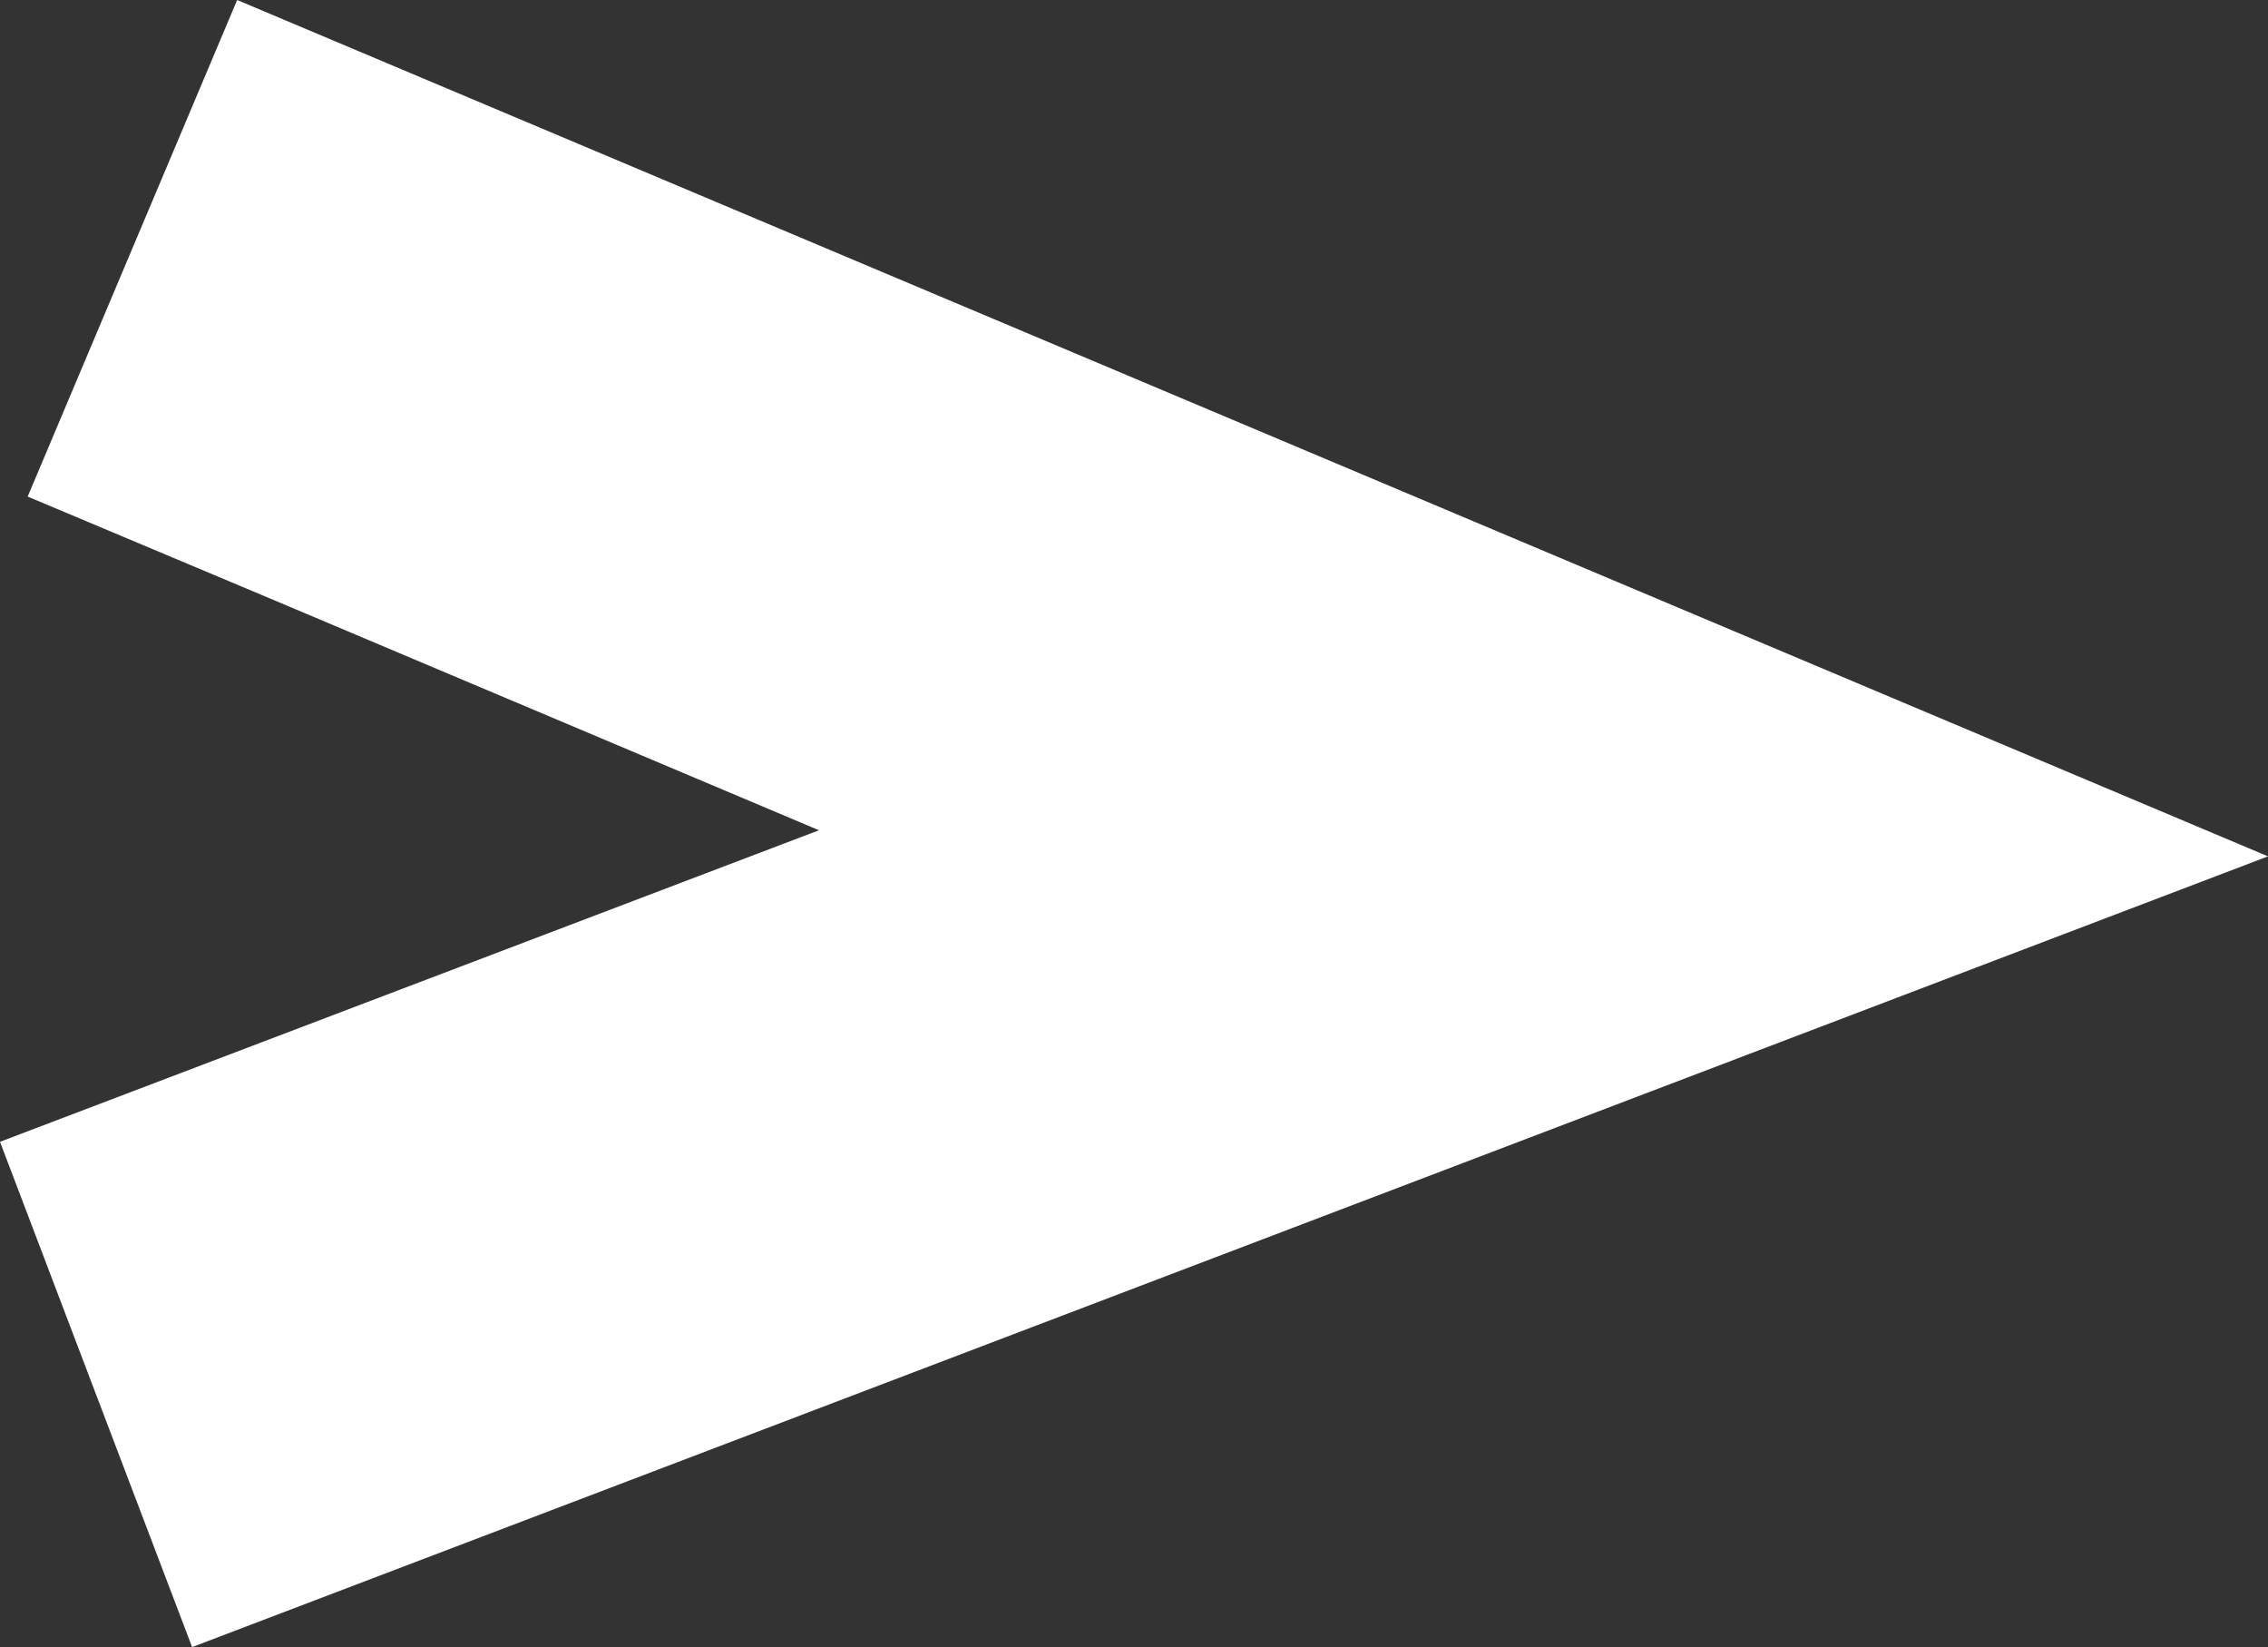 <?xml version="1.0" encoding="UTF-8"?>
<svg id="Layer_2" data-name="Layer 2" xmlns="http://www.w3.org/2000/svg" viewBox="0 0 28.69 20.83">
  <rect x="0" y="0" width="28.69" height="20.83" fill="#333333" stroke="none"/>
  <defs>
    <style>
      .cls-1 {
        fill: #fff;
        fill-rule: evenodd;
      }
    </style>
  </defs>
  <g id="Layer_1-2" data-name="Layer 1">
    <path class="cls-1" d="M3.49,7.6L.35,6.28,3,0c8.56,3.61,17.13,7.22,25.69,10.83L2.43,20.83,0,14.44l10.36-3.94-6.87-2.9Z"/>
  </g>
</svg>